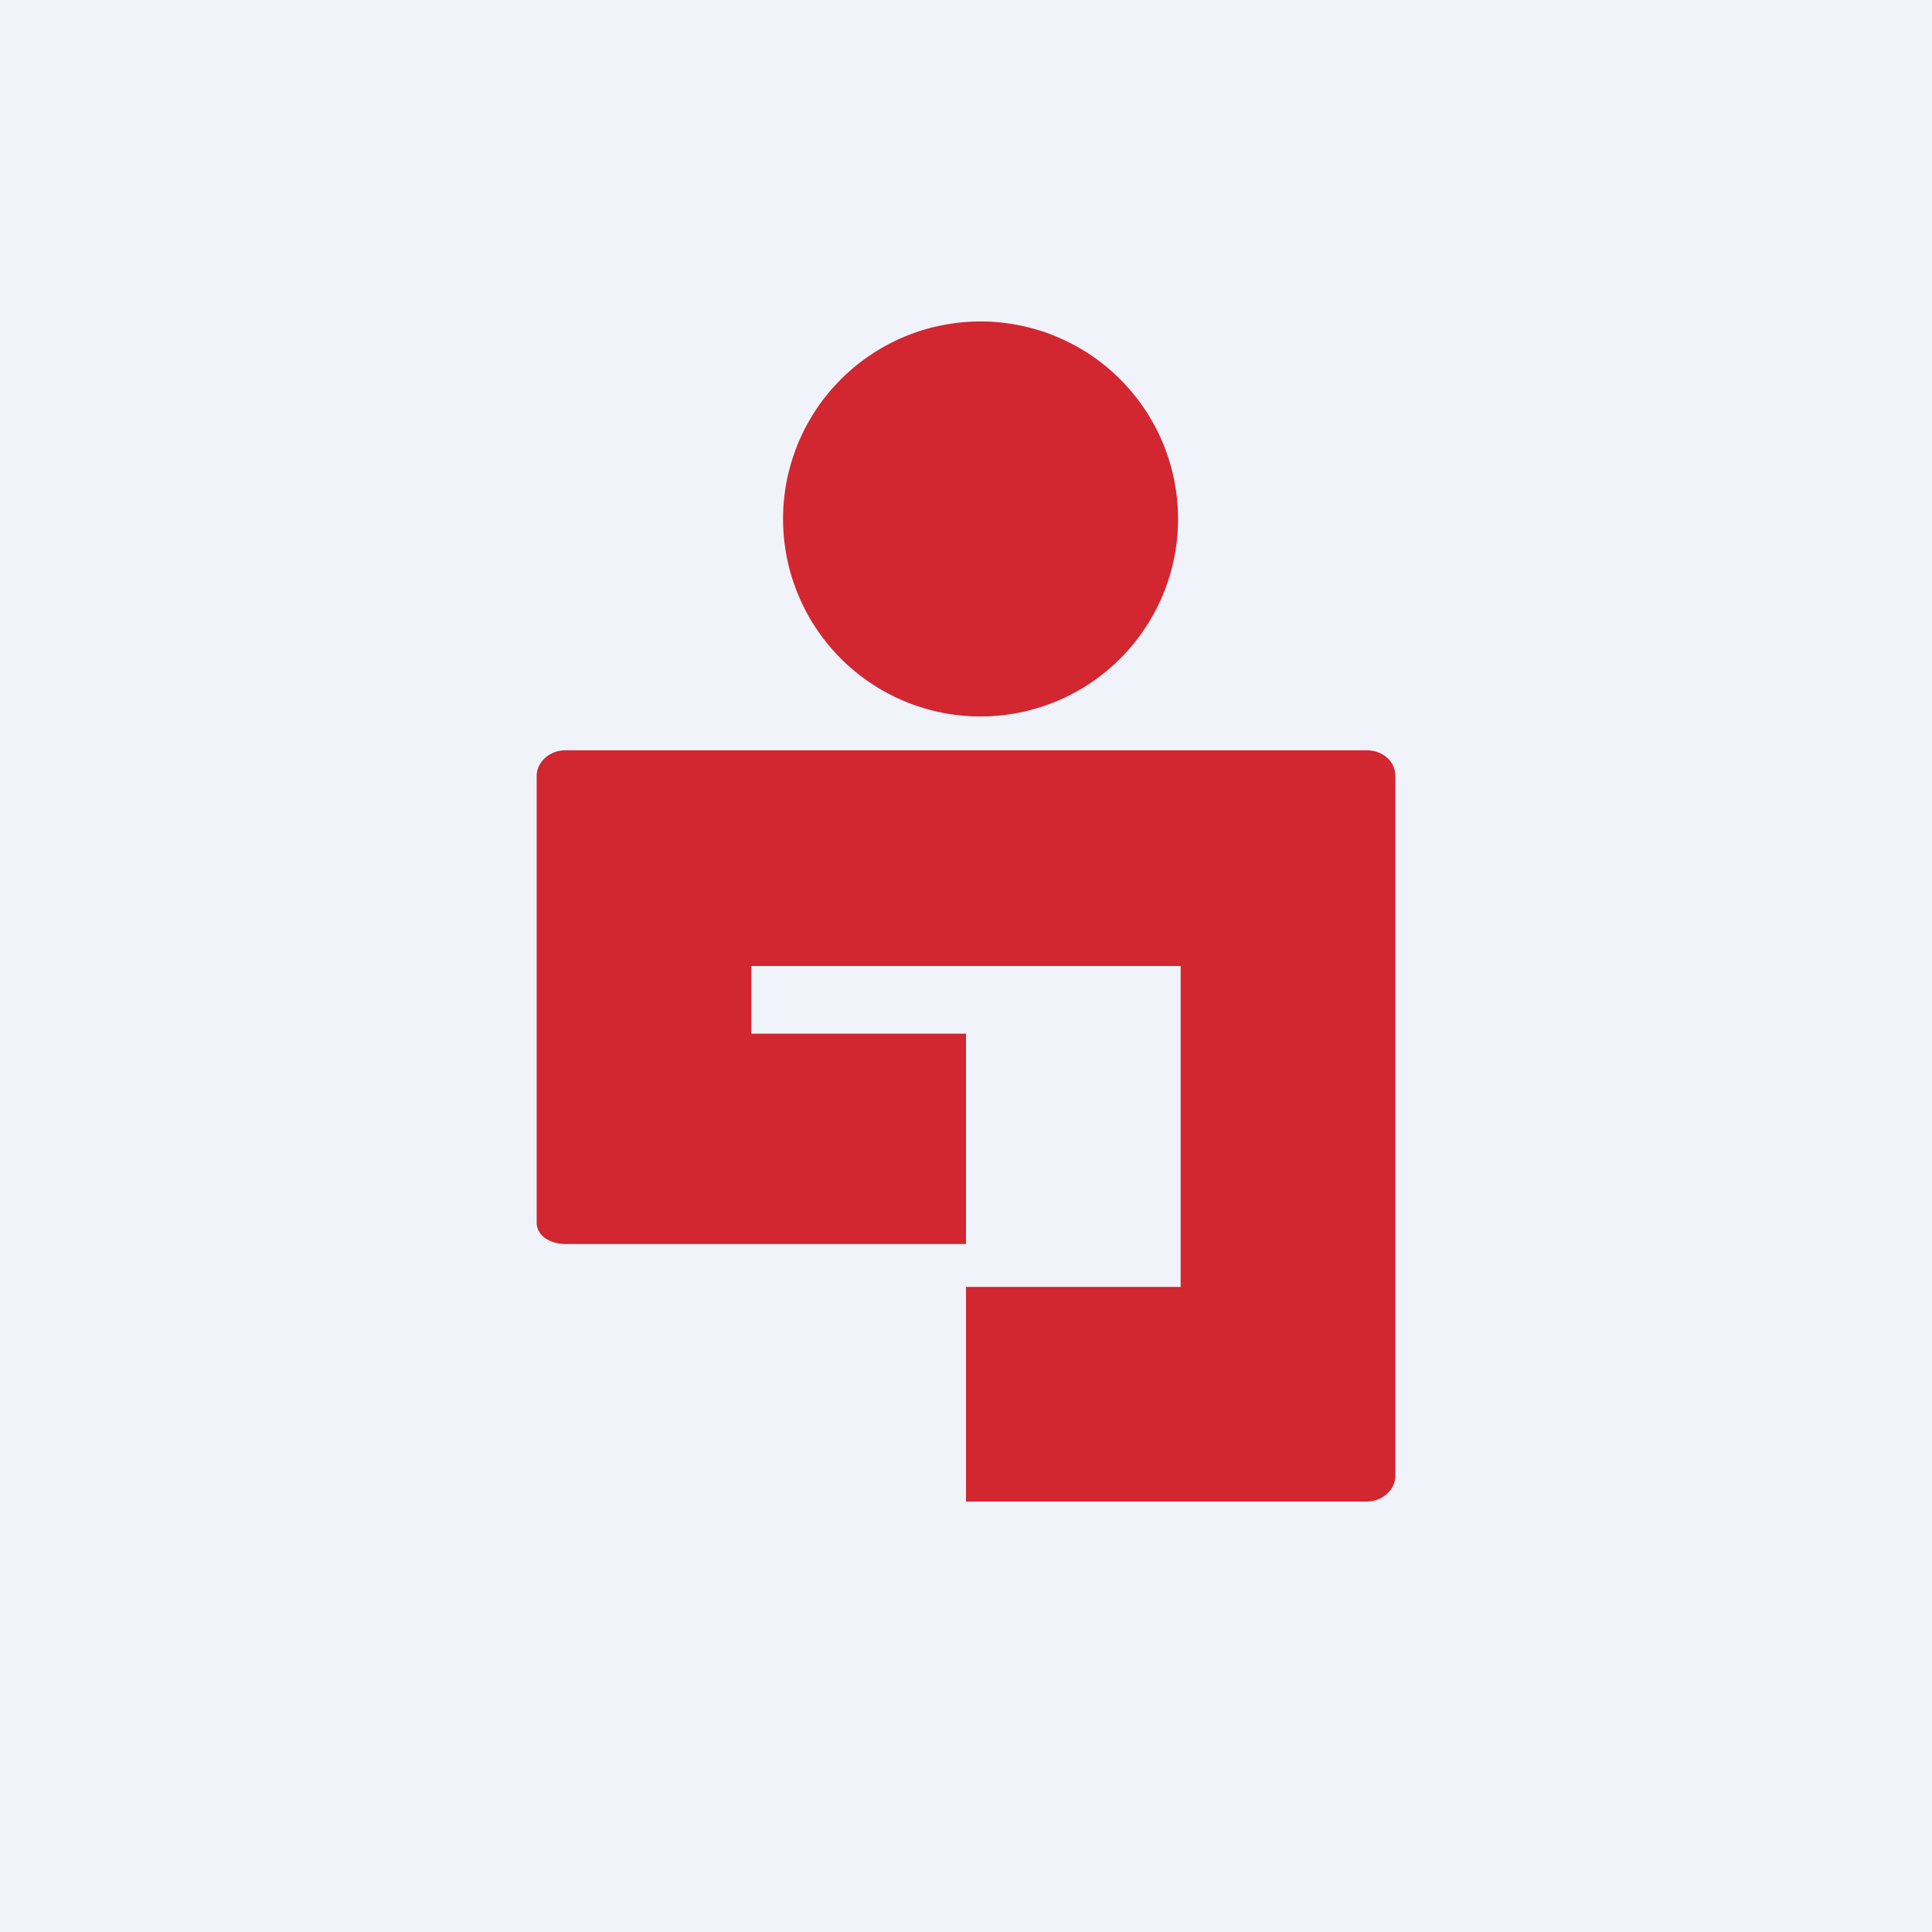 <!-- by TradingView --><svg width="18" height="18" viewBox="0 0 18 18" xmlns="http://www.w3.org/2000/svg"><path fill="#F0F3FA" d="M0 0h18v18H0z"/><path d="M9 6.67A1.84 1.84 0 1 0 9 3a1.84 1.84 0 0 0 0 3.67Zm0 2.96v1.96H5.27c-.15 0-.27-.08-.27-.2V7.23c0-.13.12-.24.27-.24h7.46c.15 0 .27.1.27.24v6.52c0 .13-.12.24-.27.24H9v-2h2V9H7v.63h2Z" fill="#D22630"/></svg>